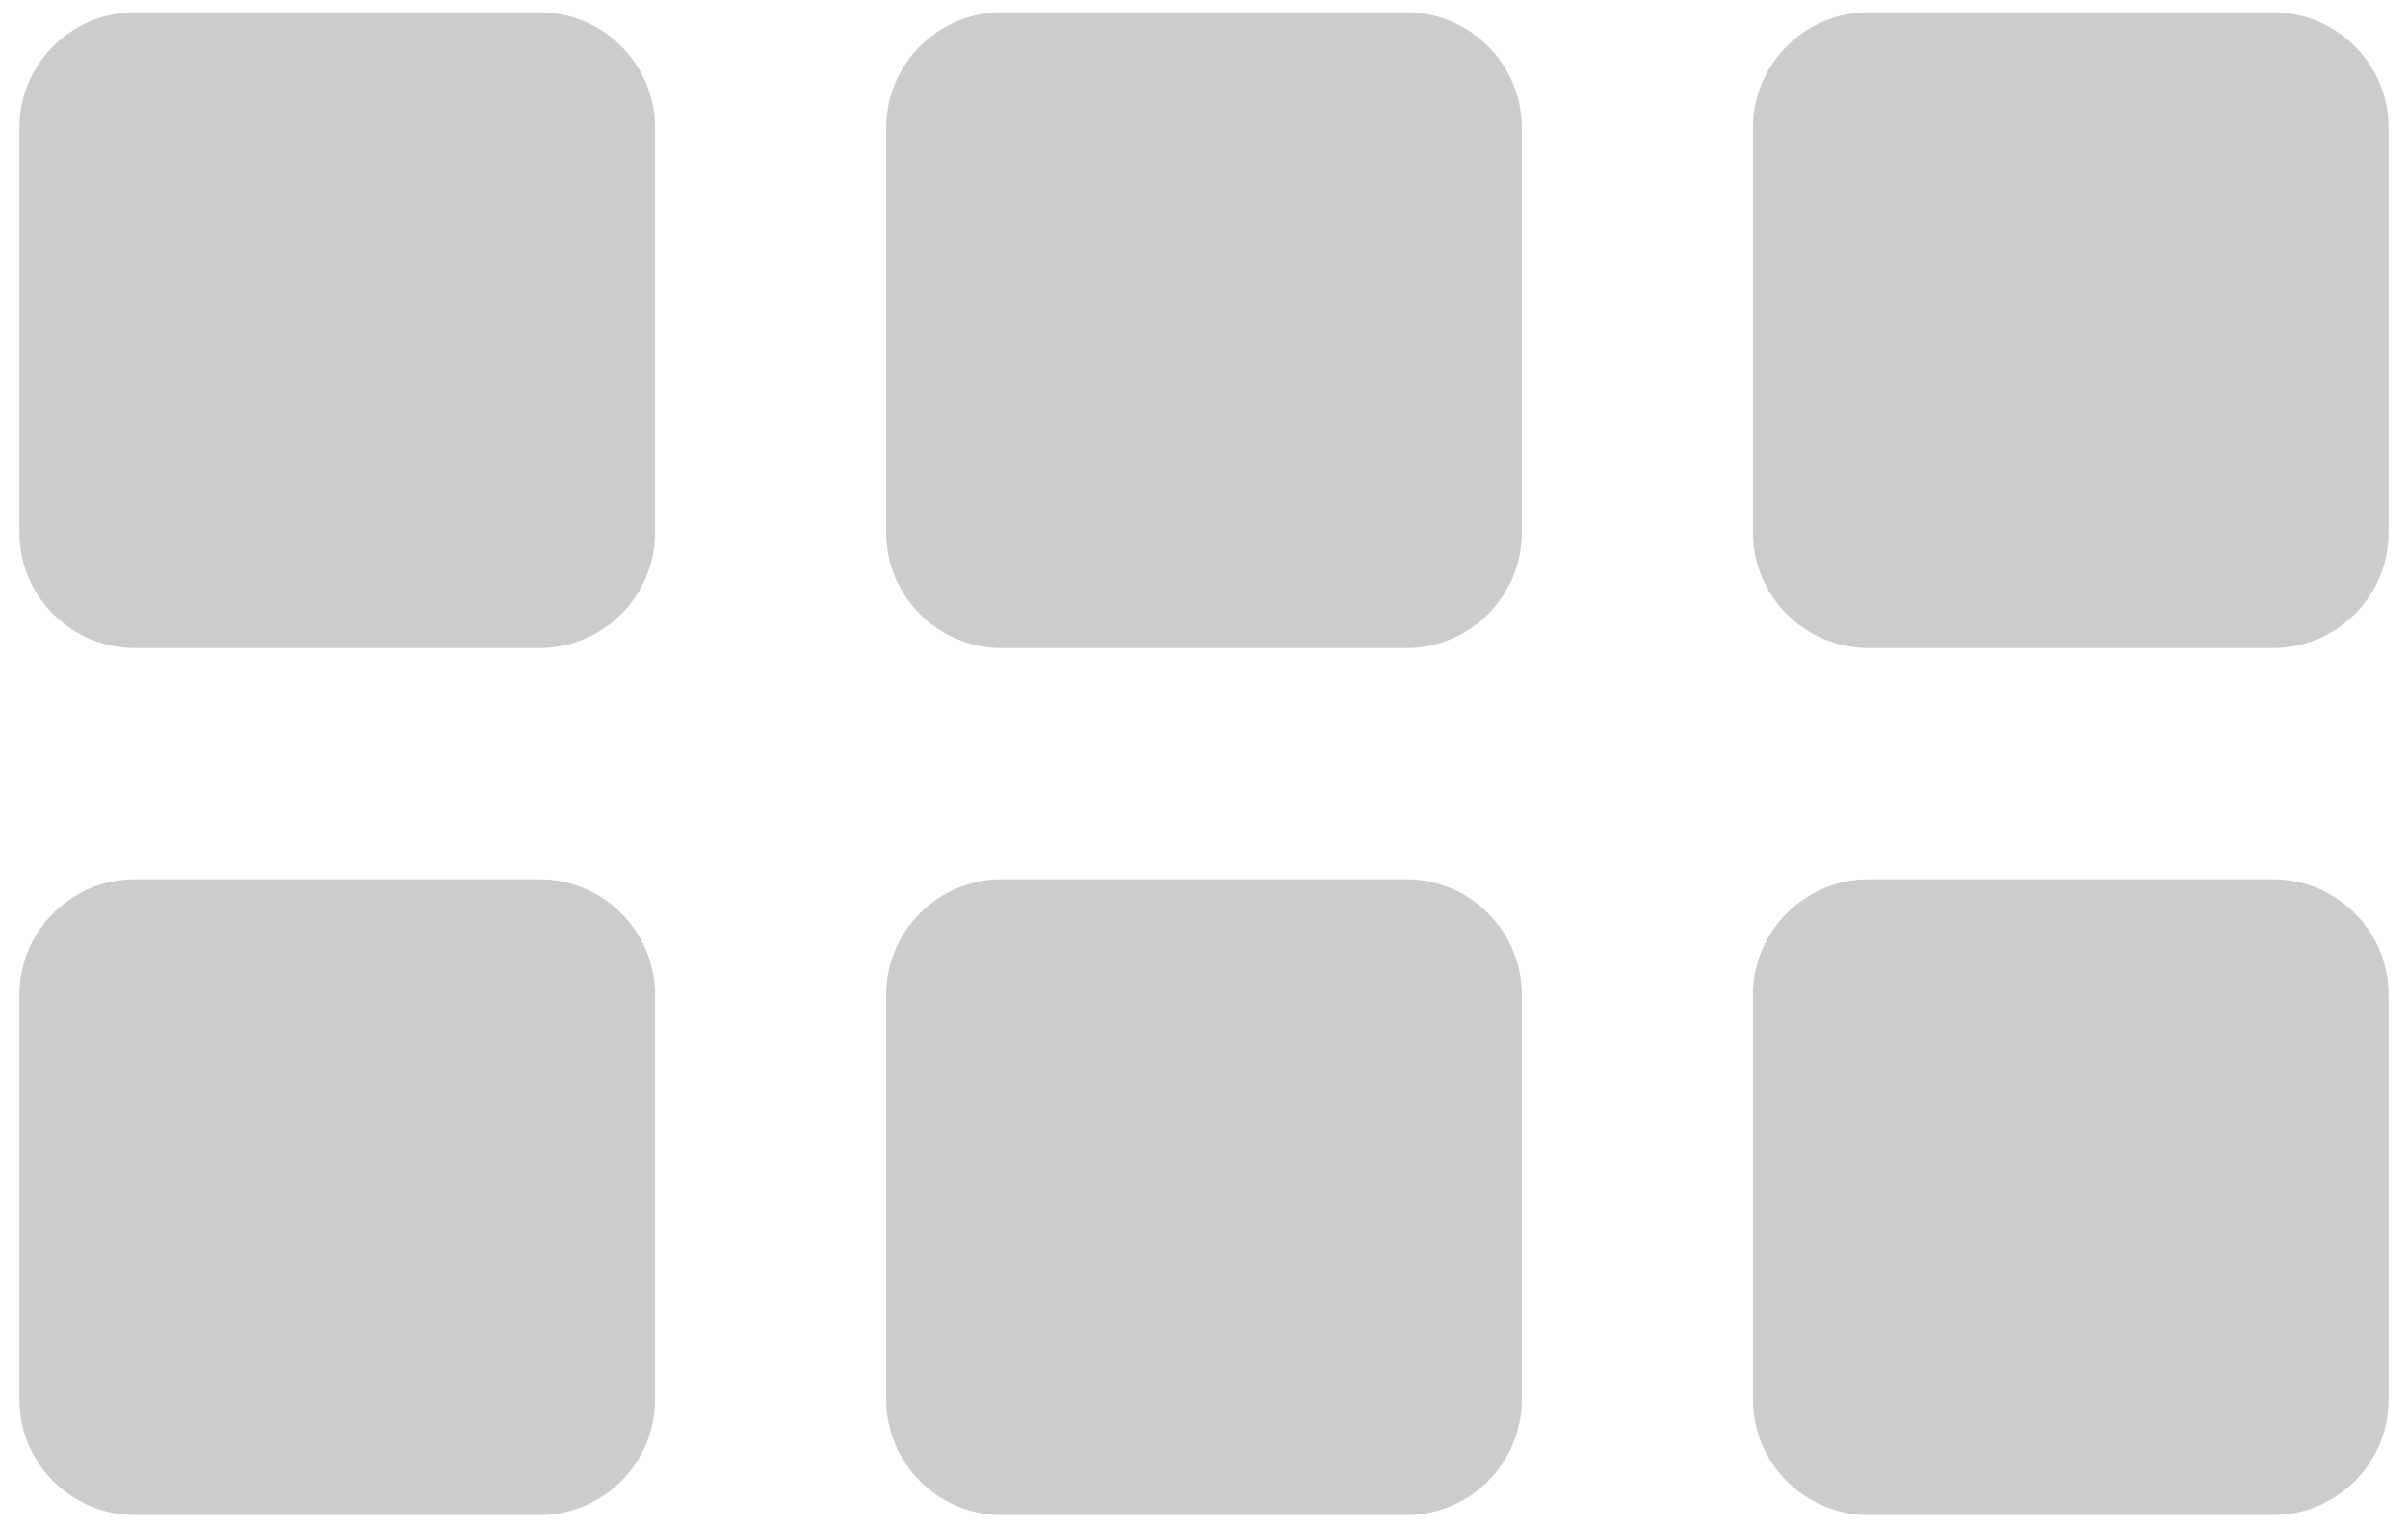 <?xml version="1.0" encoding="utf-8"?>
<!-- Generator: Adobe Illustrator 16.0.2, SVG Export Plug-In . SVG Version: 6.00 Build 0)  -->
<!DOCTYPE svg PUBLIC "-//W3C//DTD SVG 1.1//EN" "http://www.w3.org/Graphics/SVG/1.1/DTD/svg11.dtd">
<svg version="1.1" id="Layer_1" xmlns="http://www.w3.org/2000/svg" xmlns:xlink="http://www.w3.org/1999/xlink" x="0px" y="0px"
	 width="164px" height="104px" viewBox="0 0 164 104" enable-background="new 0 0 164 104" xml:space="preserve">
<g>
	<path fill="#CCCCCC" d="M36.735,44.129H9.198c-4.351,0-7.877-3.526-7.877-7.877V8.715c0-4.351,3.526-7.877,7.877-7.877h27.537
		c4.351,0,7.877,3.526,7.877,7.877v27.537C44.612,40.603,41.086,44.129,36.735,44.129"/>
	<path fill="#CCCCCC" d="M95.769,44.129H68.231c-4.351,0-7.877-3.526-7.877-7.877V8.715c0-4.351,3.526-7.877,7.877-7.877h27.537
		c4.351,0,7.877,3.526,7.877,7.877v27.537C103.646,40.603,100.119,44.129,95.769,44.129"/>
	<path fill="#CCCCCC" d="M154.802,44.129h-27.537c-4.351,0-7.877-3.526-7.877-7.877V8.715c0-4.351,3.526-7.877,7.877-7.877h27.537
		c4.351,0,7.877,3.526,7.877,7.877v27.537C162.679,40.603,159.152,44.129,154.802,44.129"/>
	<path fill="#CCCCCC" d="M36.735,103.162H9.198c-4.351,0-7.877-3.526-7.877-7.877V67.748c0-4.351,3.526-7.877,7.877-7.877h27.537
		c4.351,0,7.877,3.526,7.877,7.877v27.537C44.612,99.636,41.086,103.162,36.735,103.162"/>
	<path fill="#CCCCCC" d="M95.769,103.162H68.231c-4.351,0-7.877-3.526-7.877-7.877V67.748c0-4.351,3.526-7.877,7.877-7.877h27.537
		c4.351,0,7.877,3.526,7.877,7.877v27.537C103.646,99.636,100.119,103.162,95.769,103.162"/>
	<path fill="#CCCCCC" d="M154.802,103.162h-27.537c-4.351,0-7.877-3.526-7.877-7.877V67.748c0-4.351,3.526-7.877,7.877-7.877h27.537
		c4.351,0,7.877,3.526,7.877,7.877v27.537C162.679,99.636,159.152,103.162,154.802,103.162"/>
</g>
</svg>

